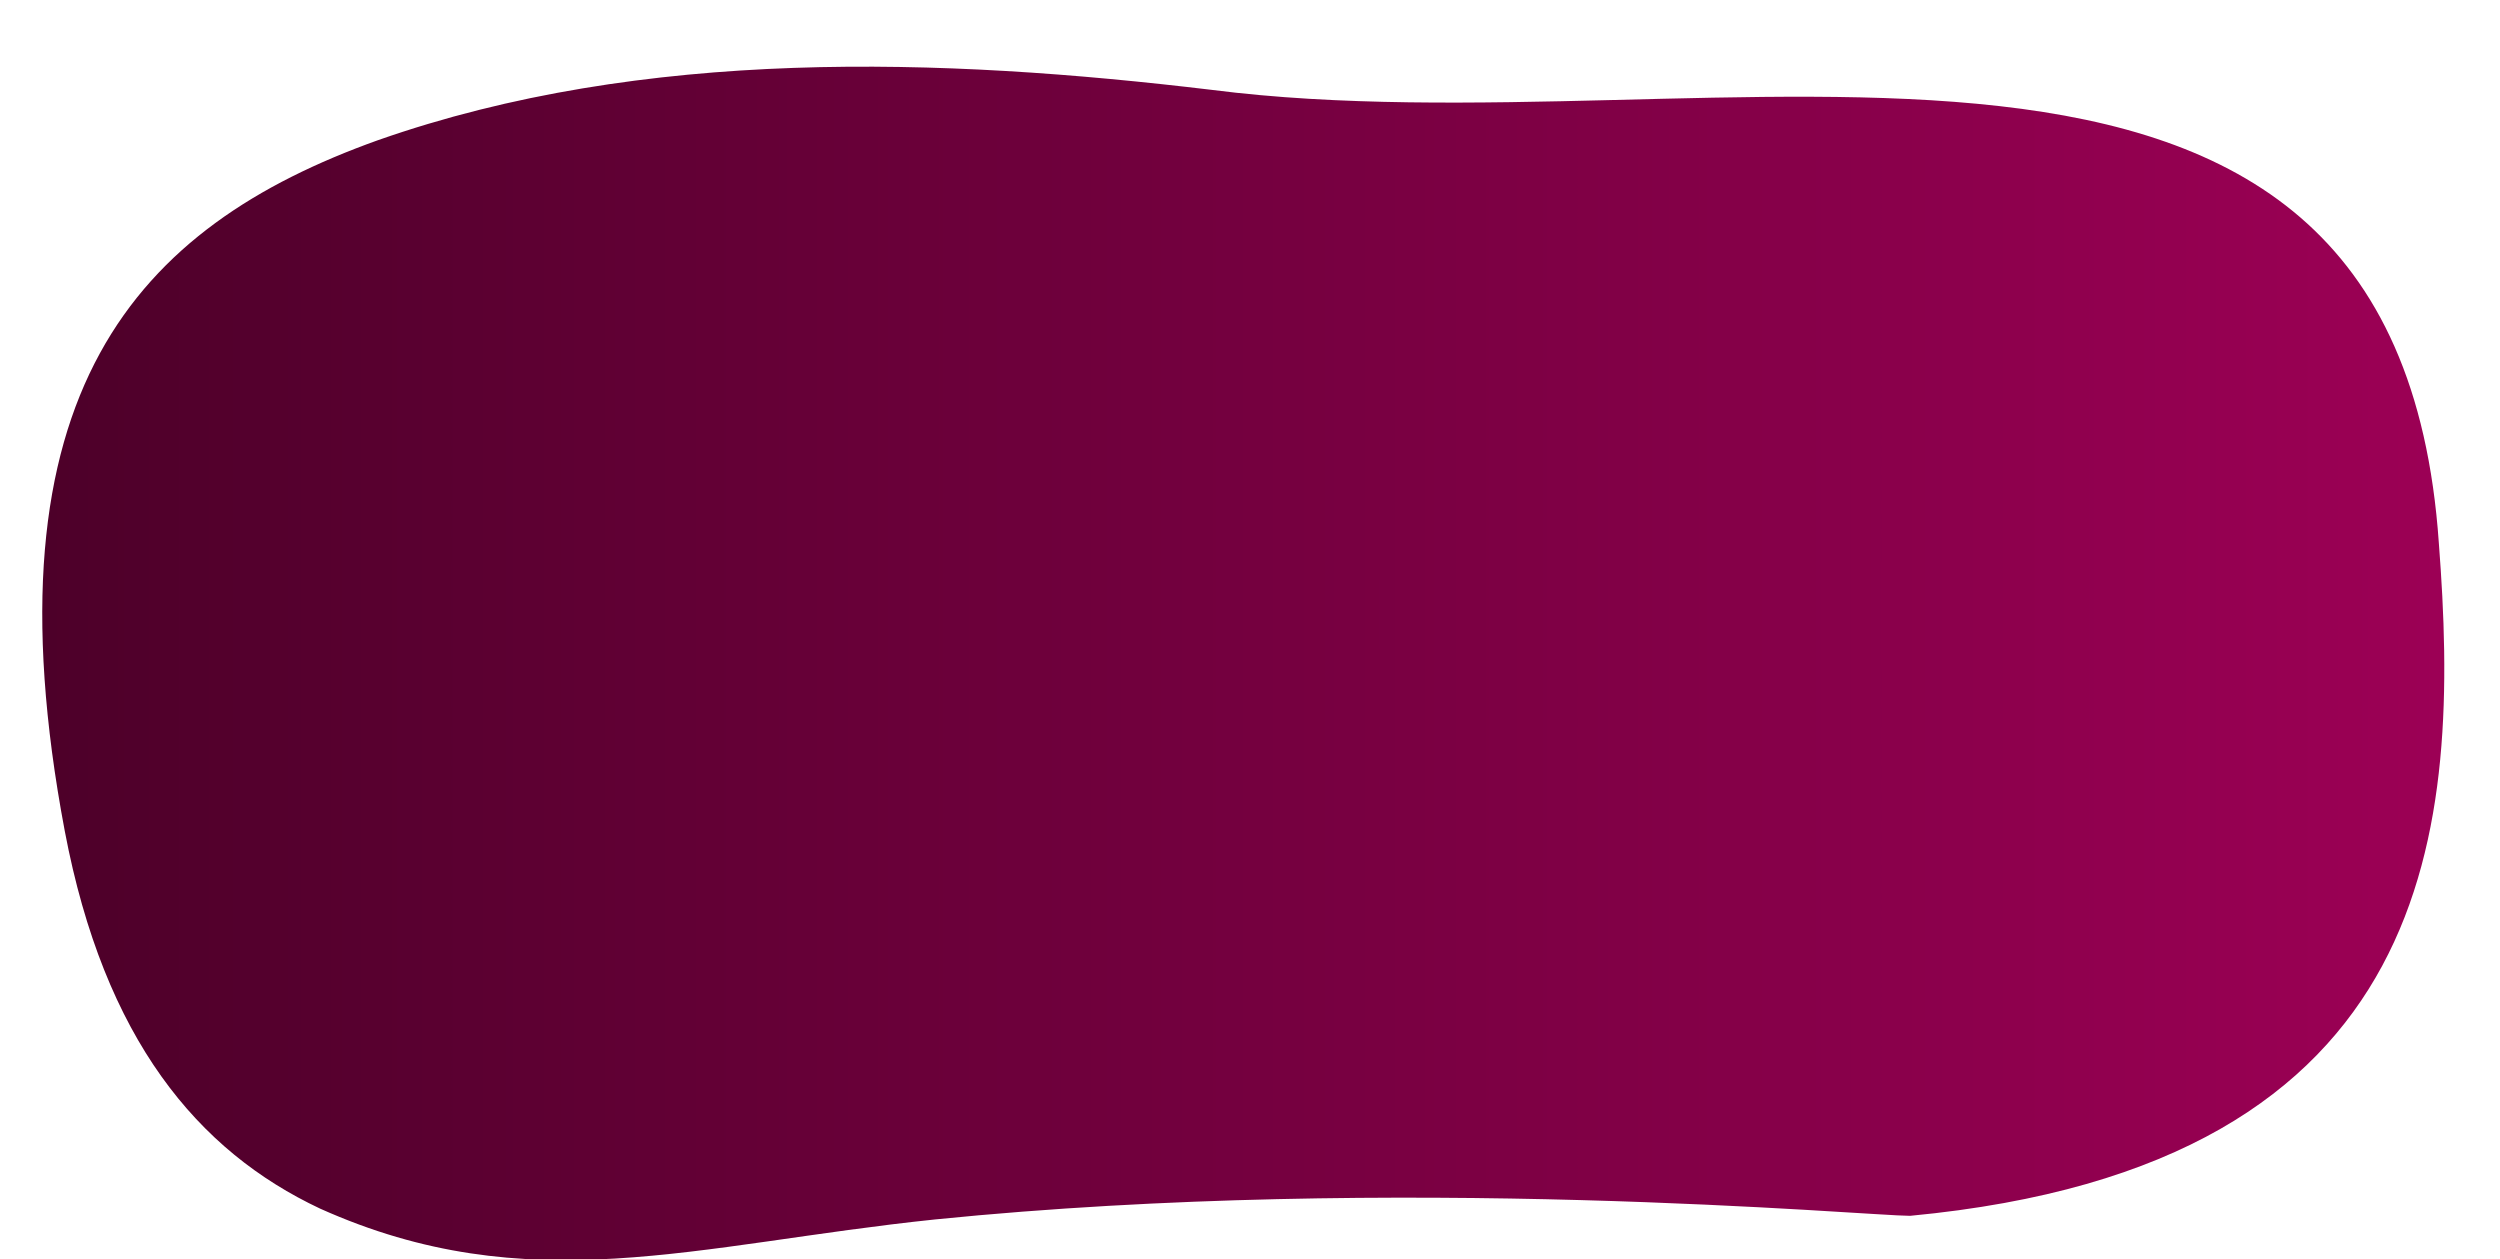 <?xml version="1.0" encoding="utf-8"?>
<!-- Generator: Adobe Illustrator 19.0.0, SVG Export Plug-In . SVG Version: 6.00 Build 0)  -->
<svg version="1.1" id="Layer_1" xmlns="http://www.w3.org/2000/svg" xmlns:xlink="http://www.w3.org/1999/xlink" x="0px" y="0px"
	 viewBox="-444 263 69.5 35" style="enable-background:new -444 263 69.5 35;" xml:space="preserve">
<style type="text/css">
	.st0{fill:url(#XMLID_2_);}
</style>
<linearGradient id="XMLID_2_" gradientUnits="userSpaceOnUse" x1="-442.833" y1="280.589" x2="-376.057" y2="280.589" gradientTransform="matrix(1 0 0 -1 0 562)">
	<stop  offset="0" style="stop-color:#4D0029"/>
	<stop  offset="1" style="stop-color:#9C0055"/>
</linearGradient>
<path id="XMLID_56_" class="st0" d="M-376.2,278.1c-1.2-17.4-20-10.8-34.1-12.6c-7.5-0.9-15.8-1.2-23.2,1.4c-6.7,2.4-11,7-8.7,19.2
	c1.1,5.8,3.7,8.9,7.1,10.5c5.8,2.6,10.4,1,17.1,0.3c12.9-1.3,25.9-0.1,27.1-0.1C-376.1,295.4-375.6,285.9-376.2,278.1z"/>
</svg>
